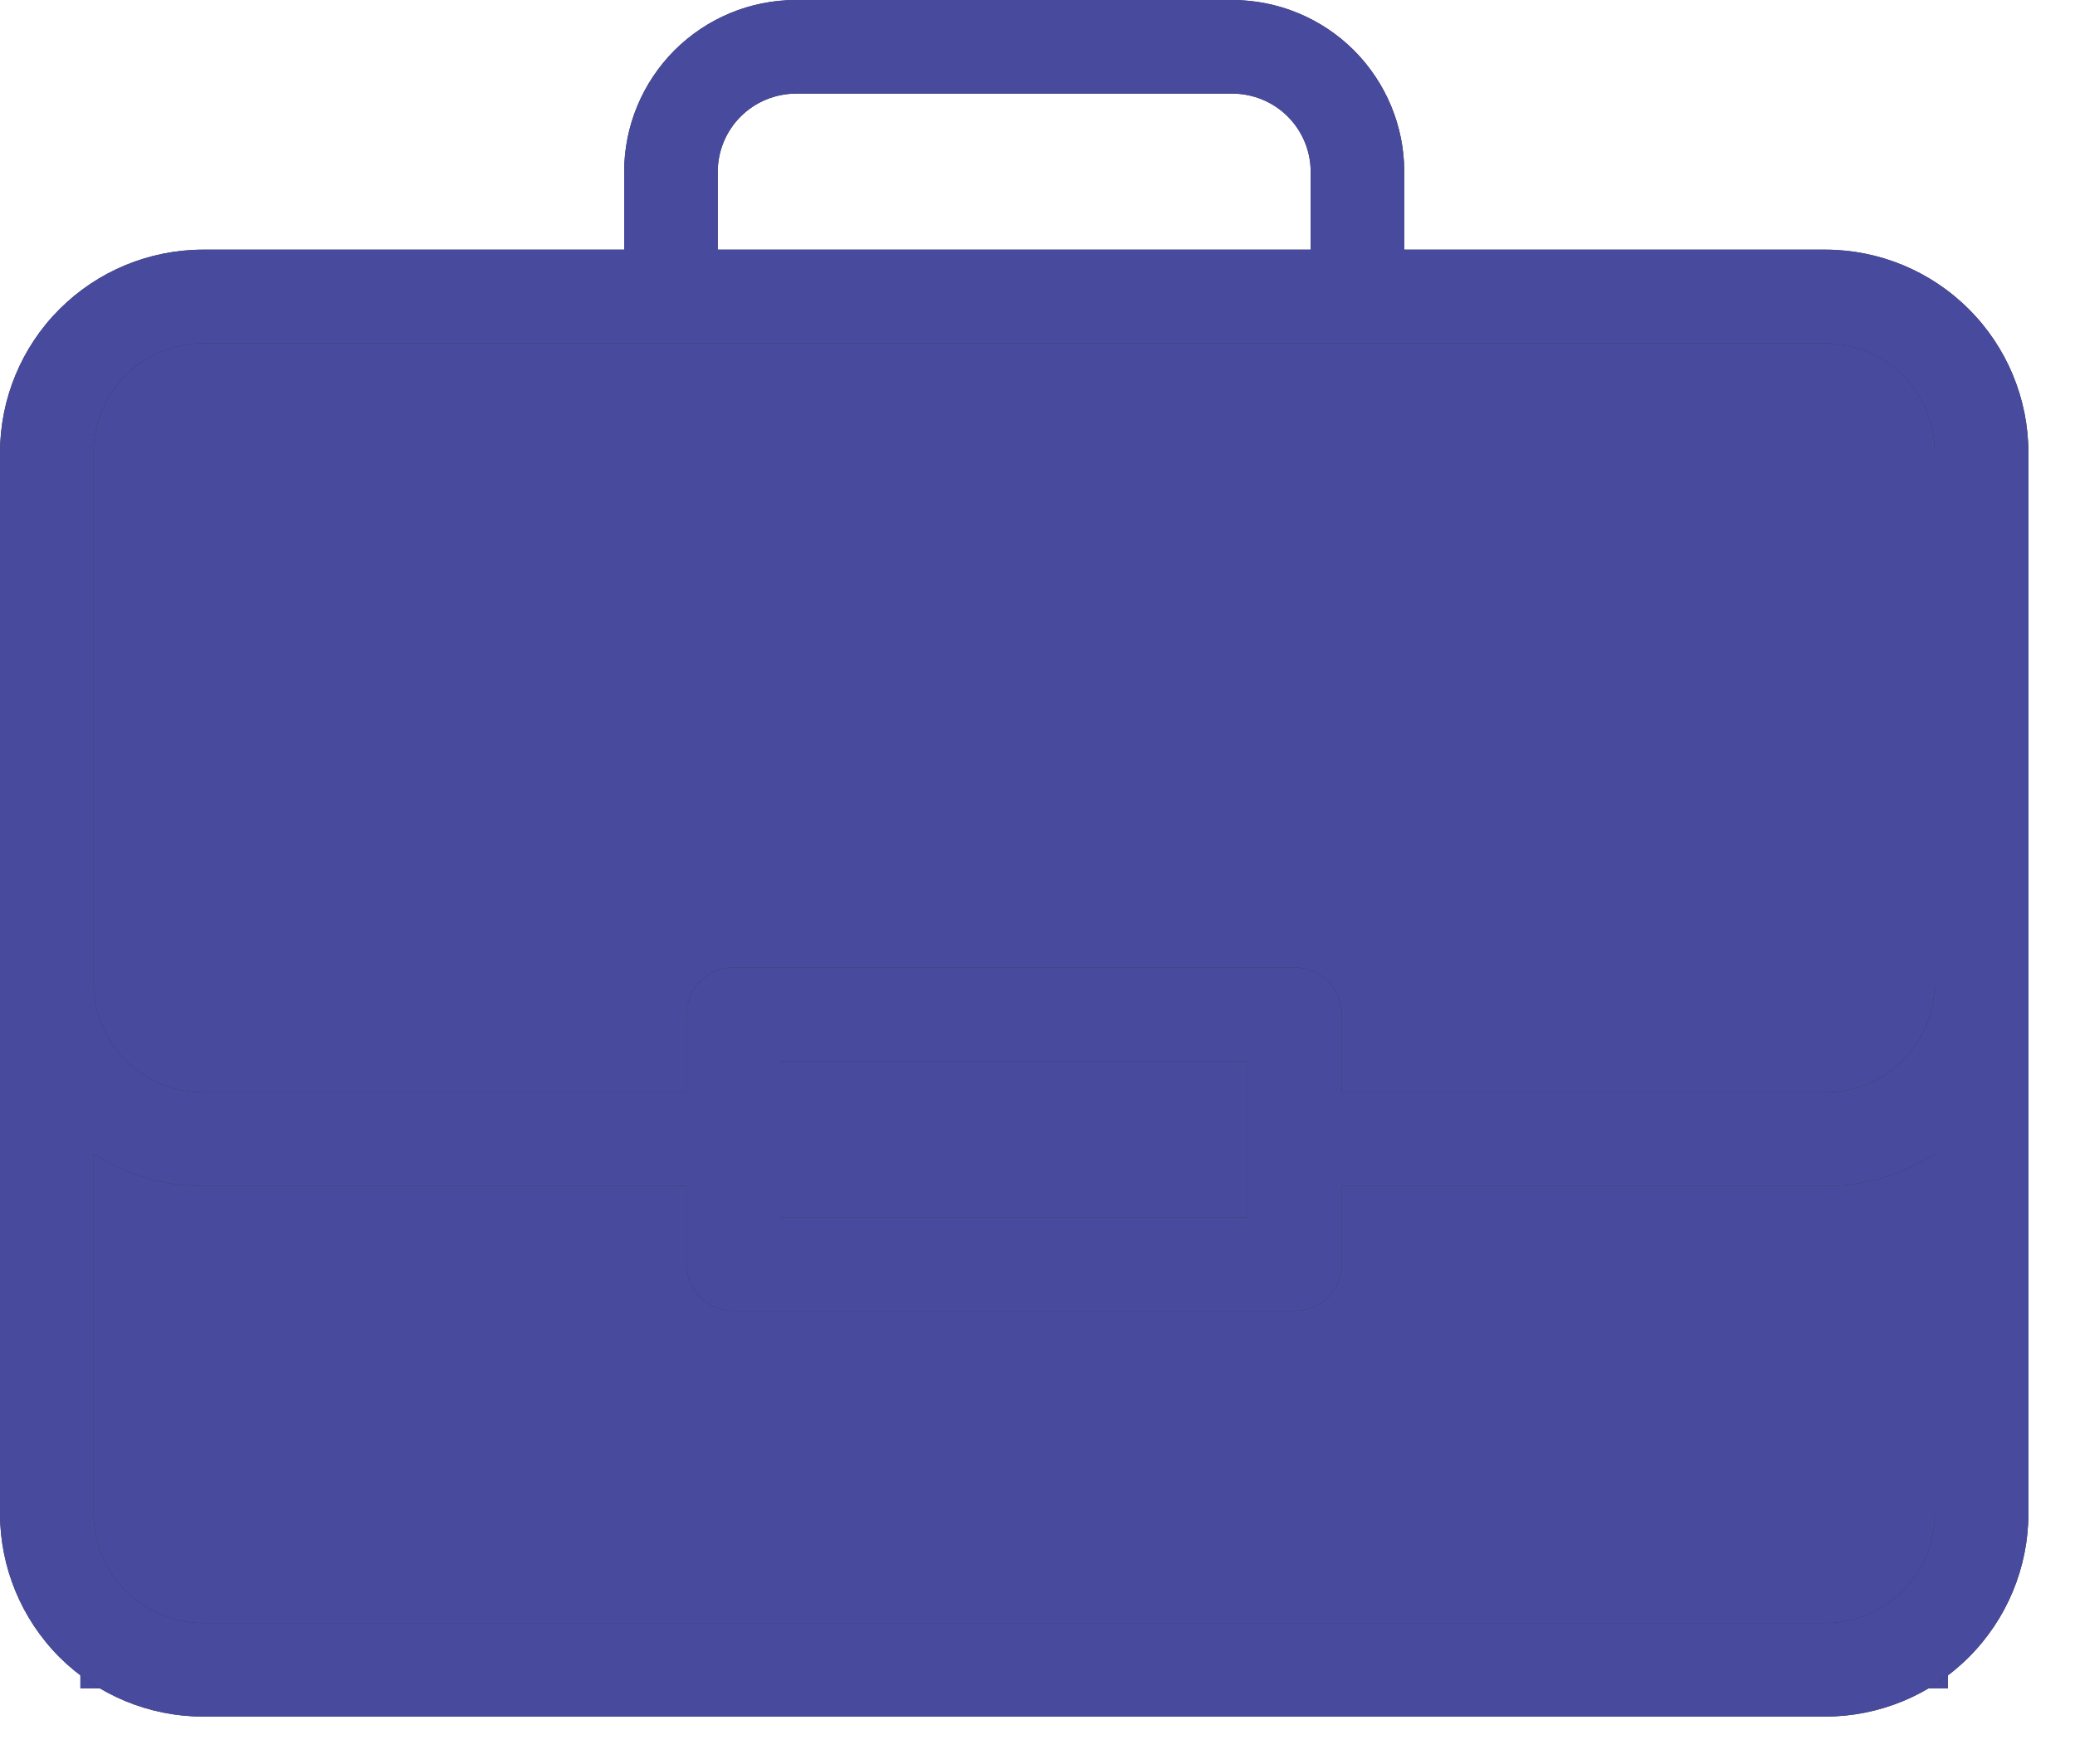 <svg width="20" height="17" viewBox="0 0 20 17" fill="none" xmlns="http://www.w3.org/2000/svg">
<path d="M0.775 3.271H18.775V16.271H0.775V3.271Z" fill="#333333"/>
<path d="M0.775 3.271H18.775V16.271H0.775V3.271Z" fill="#484A9E"/>
<path d="M17.596 2.406H13.535V1.655C13.535 1.217 13.36 0.796 13.05 0.485C12.739 0.175 12.319 0.001 11.88 0H7.671C7.232 0 6.812 0.175 6.501 0.485C6.191 0.796 6.016 1.217 6.016 1.655V2.406H1.955C1.437 2.407 0.94 2.613 0.573 2.98C0.207 3.346 0.001 3.843 0 4.361V14.588C0.001 15.106 0.207 15.603 0.573 15.97C0.94 16.336 1.437 16.542 1.955 16.543H17.596C18.114 16.542 18.611 16.336 18.977 15.97C19.344 15.603 19.55 15.106 19.551 14.588V4.361C19.55 3.843 19.344 3.346 18.977 2.98C18.611 2.613 18.114 2.407 17.596 2.406ZM6.918 1.655C6.918 1.456 6.998 1.264 7.139 1.123C7.28 0.982 7.472 0.903 7.671 0.902H11.88C12.079 0.903 12.271 0.982 12.412 1.123C12.553 1.264 12.633 1.456 12.633 1.655V2.406H6.918V1.655ZM18.648 14.588C18.648 14.867 18.537 15.135 18.34 15.332C18.142 15.529 17.875 15.64 17.596 15.641H1.955C1.676 15.64 1.408 15.529 1.211 15.332C1.014 15.135 0.903 14.867 0.902 14.588V11.119C1.216 11.322 1.582 11.43 1.955 11.43H6.617V12.182C6.617 12.241 6.629 12.3 6.652 12.354C6.674 12.409 6.707 12.459 6.749 12.501C6.791 12.543 6.841 12.576 6.896 12.598C6.95 12.621 7.009 12.633 7.068 12.633H12.482C12.542 12.633 12.6 12.621 12.655 12.598C12.71 12.576 12.76 12.543 12.802 12.501C12.843 12.459 12.877 12.409 12.899 12.354C12.922 12.3 12.934 12.241 12.934 12.182V11.43H17.596C17.969 11.43 18.335 11.322 18.648 11.119V14.588ZM7.52 11.73V10.227H12.031V11.73H7.52ZM18.648 9.475C18.648 9.754 18.537 10.021 18.34 10.219C18.142 10.416 17.875 10.527 17.596 10.527H12.934V9.775C12.934 9.716 12.922 9.657 12.899 9.603C12.877 9.548 12.843 9.498 12.802 9.456C12.76 9.414 12.71 9.381 12.655 9.359C12.6 9.336 12.542 9.324 12.482 9.324H7.068C7.009 9.324 6.95 9.336 6.896 9.359C6.841 9.381 6.791 9.414 6.749 9.456C6.707 9.498 6.674 9.548 6.652 9.603C6.629 9.657 6.617 9.716 6.617 9.775V10.527H1.955C1.676 10.527 1.408 10.416 1.211 10.219C1.014 10.021 0.903 9.754 0.902 9.475V4.361C0.903 4.082 1.014 3.815 1.211 3.617C1.408 3.42 1.676 3.309 1.955 3.309H17.596C17.875 3.309 18.142 3.42 18.34 3.617C18.537 3.815 18.648 4.082 18.648 4.361V9.475Z" fill="#333333"/>
<path d="M17.596 2.406H13.535V1.655C13.535 1.217 13.36 0.796 13.05 0.485C12.739 0.175 12.319 0.001 11.88 0H7.671C7.232 0 6.812 0.175 6.501 0.485C6.191 0.796 6.016 1.217 6.016 1.655V2.406H1.955C1.437 2.407 0.94 2.613 0.573 2.98C0.207 3.346 0.001 3.843 0 4.361V14.588C0.001 15.106 0.207 15.603 0.573 15.97C0.94 16.336 1.437 16.542 1.955 16.543H17.596C18.114 16.542 18.611 16.336 18.977 15.97C19.344 15.603 19.55 15.106 19.551 14.588V4.361C19.55 3.843 19.344 3.346 18.977 2.98C18.611 2.613 18.114 2.407 17.596 2.406ZM6.918 1.655C6.918 1.456 6.998 1.264 7.139 1.123C7.28 0.982 7.472 0.903 7.671 0.902H11.88C12.079 0.903 12.271 0.982 12.412 1.123C12.553 1.264 12.633 1.456 12.633 1.655V2.406H6.918V1.655ZM18.648 14.588C18.648 14.867 18.537 15.135 18.34 15.332C18.142 15.529 17.875 15.64 17.596 15.641H1.955C1.676 15.64 1.408 15.529 1.211 15.332C1.014 15.135 0.903 14.867 0.902 14.588V11.119C1.216 11.322 1.582 11.43 1.955 11.43H6.617V12.182C6.617 12.241 6.629 12.3 6.652 12.354C6.674 12.409 6.707 12.459 6.749 12.501C6.791 12.543 6.841 12.576 6.896 12.598C6.95 12.621 7.009 12.633 7.068 12.633H12.482C12.542 12.633 12.6 12.621 12.655 12.598C12.71 12.576 12.76 12.543 12.802 12.501C12.843 12.459 12.877 12.409 12.899 12.354C12.922 12.3 12.934 12.241 12.934 12.182V11.43H17.596C17.969 11.43 18.335 11.322 18.648 11.119V14.588ZM7.52 11.73V10.227H12.031V11.73H7.52ZM18.648 9.475C18.648 9.754 18.537 10.021 18.34 10.219C18.142 10.416 17.875 10.527 17.596 10.527H12.934V9.775C12.934 9.716 12.922 9.657 12.899 9.603C12.877 9.548 12.843 9.498 12.802 9.456C12.76 9.414 12.71 9.381 12.655 9.359C12.6 9.336 12.542 9.324 12.482 9.324H7.068C7.009 9.324 6.95 9.336 6.896 9.359C6.841 9.381 6.791 9.414 6.749 9.456C6.707 9.498 6.674 9.548 6.652 9.603C6.629 9.657 6.617 9.716 6.617 9.775V10.527H1.955C1.676 10.527 1.408 10.416 1.211 10.219C1.014 10.021 0.903 9.754 0.902 9.475V4.361C0.903 4.082 1.014 3.815 1.211 3.617C1.408 3.42 1.676 3.309 1.955 3.309H17.596C17.875 3.309 18.142 3.42 18.34 3.617C18.537 3.815 18.648 4.082 18.648 4.361V9.475Z" fill="#484A9E"/>
</svg>
